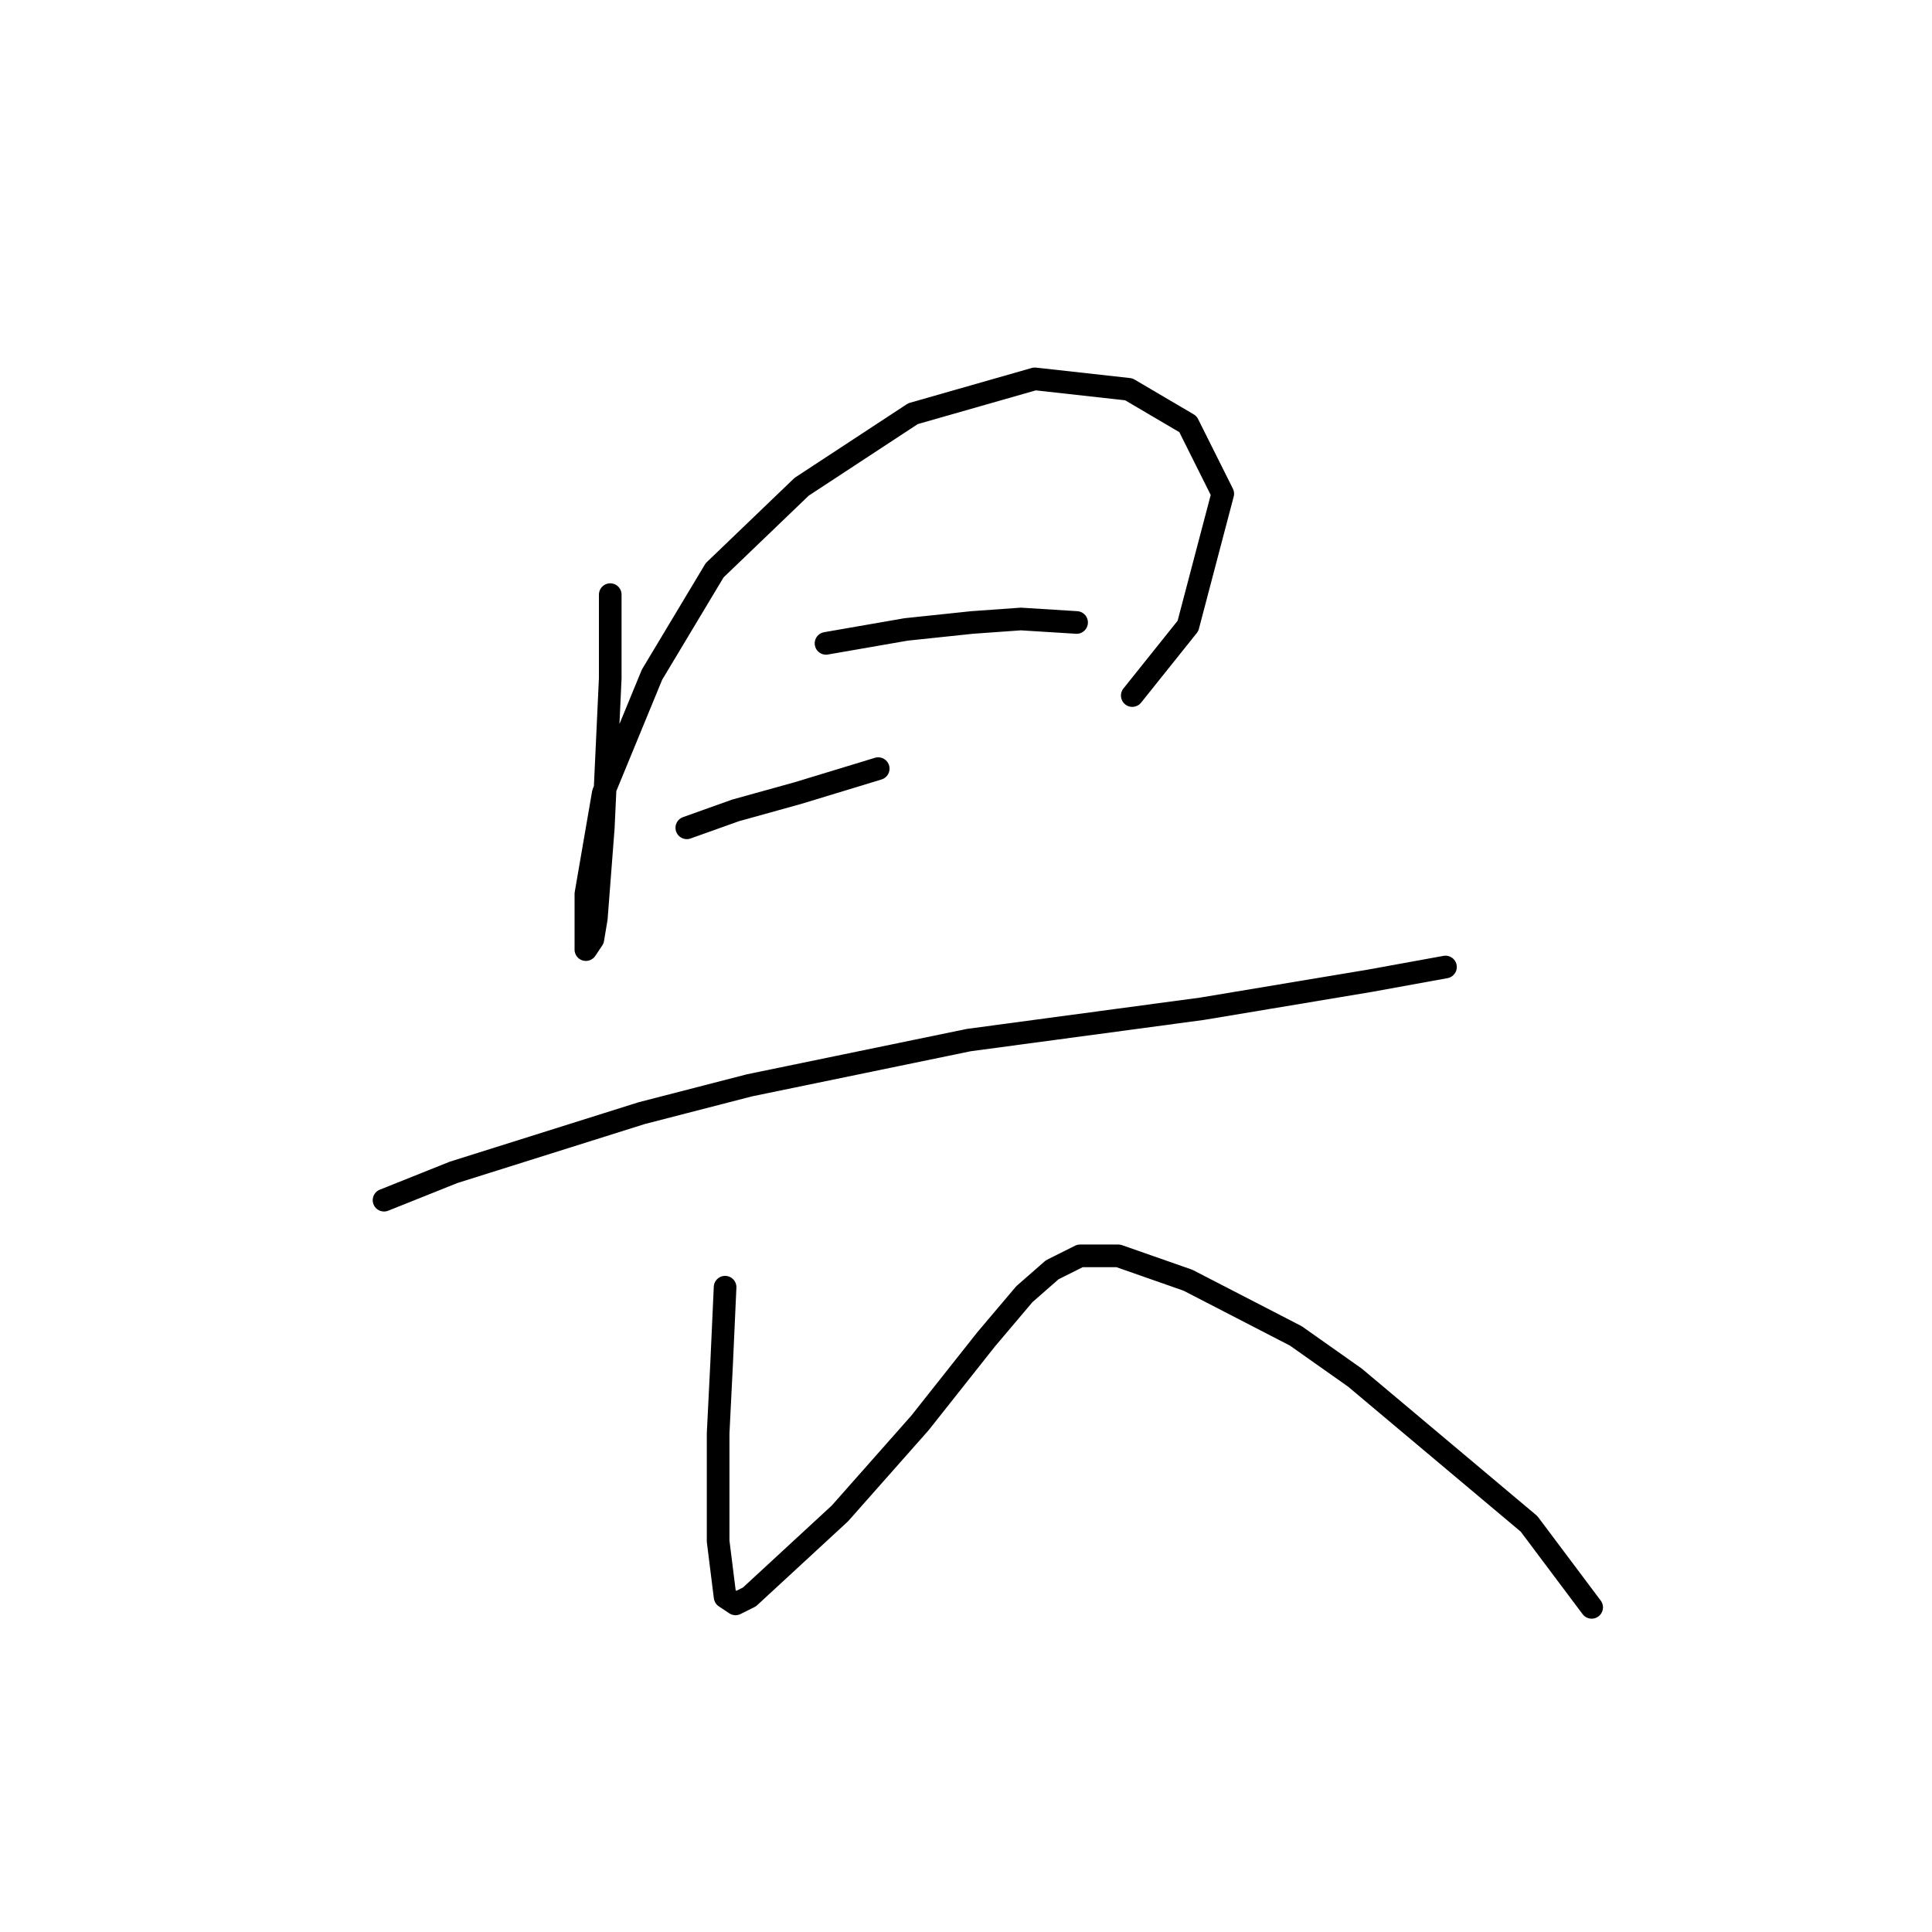 <?xml version="1.0" standalone="no"?>
    <svg width="256" height="256" xmlns="http://www.w3.org/2000/svg" version="1.1">
    <polyline stroke="black" stroke-width="3" stroke-linecap="round" fill="transparent" stroke-linejoin="round" points="80.861 78.792 80.861 89.859 79.939 109.688 79.017 121.678 78.555 124.445 77.633 125.828 77.633 118.45 79.939 105.077 86.395 89.398 94.695 75.564 106.224 64.497 120.98 54.813 137.12 50.202 149.571 51.585 157.41 56.196 162.021 65.419 157.41 82.942 150.032 92.165 150.032 92.165 " />
        <polyline stroke="black" stroke-width="3" stroke-linecap="round" fill="transparent" stroke-linejoin="round" points="109.452 85.248 120.058 83.404 128.819 82.481 135.275 82.02 142.654 82.481 142.654 82.481 " />
        <polyline stroke="black" stroke-width="3" stroke-linecap="round" fill="transparent" stroke-linejoin="round" points="91.006 109.688 97.462 107.383 105.763 105.077 116.369 101.849 116.369 101.849 " />
        <polyline stroke="black" stroke-width="3" stroke-linecap="round" fill="transparent" stroke-linejoin="round" points="50.887 159.03 60.11 155.341 85.011 147.502 99.307 143.813 128.358 137.818 159.255 133.668 181.389 129.978 191.534 128.134 191.534 128.134 " />
        <polyline stroke="black" stroke-width="3" stroke-linecap="round" fill="transparent" stroke-linejoin="round" points="96.079 170.559 95.617 180.704 95.156 189.926 95.156 197.766 95.156 204.222 96.079 211.6 97.462 212.522 99.307 211.6 111.296 200.533 121.902 188.543 130.664 177.476 135.737 171.481 139.426 168.253 143.115 166.408 148.187 166.408 157.41 169.636 171.705 177.015 179.545 182.548 202.602 201.916 210.902 212.983 210.902 212.983 " />
        </svg>